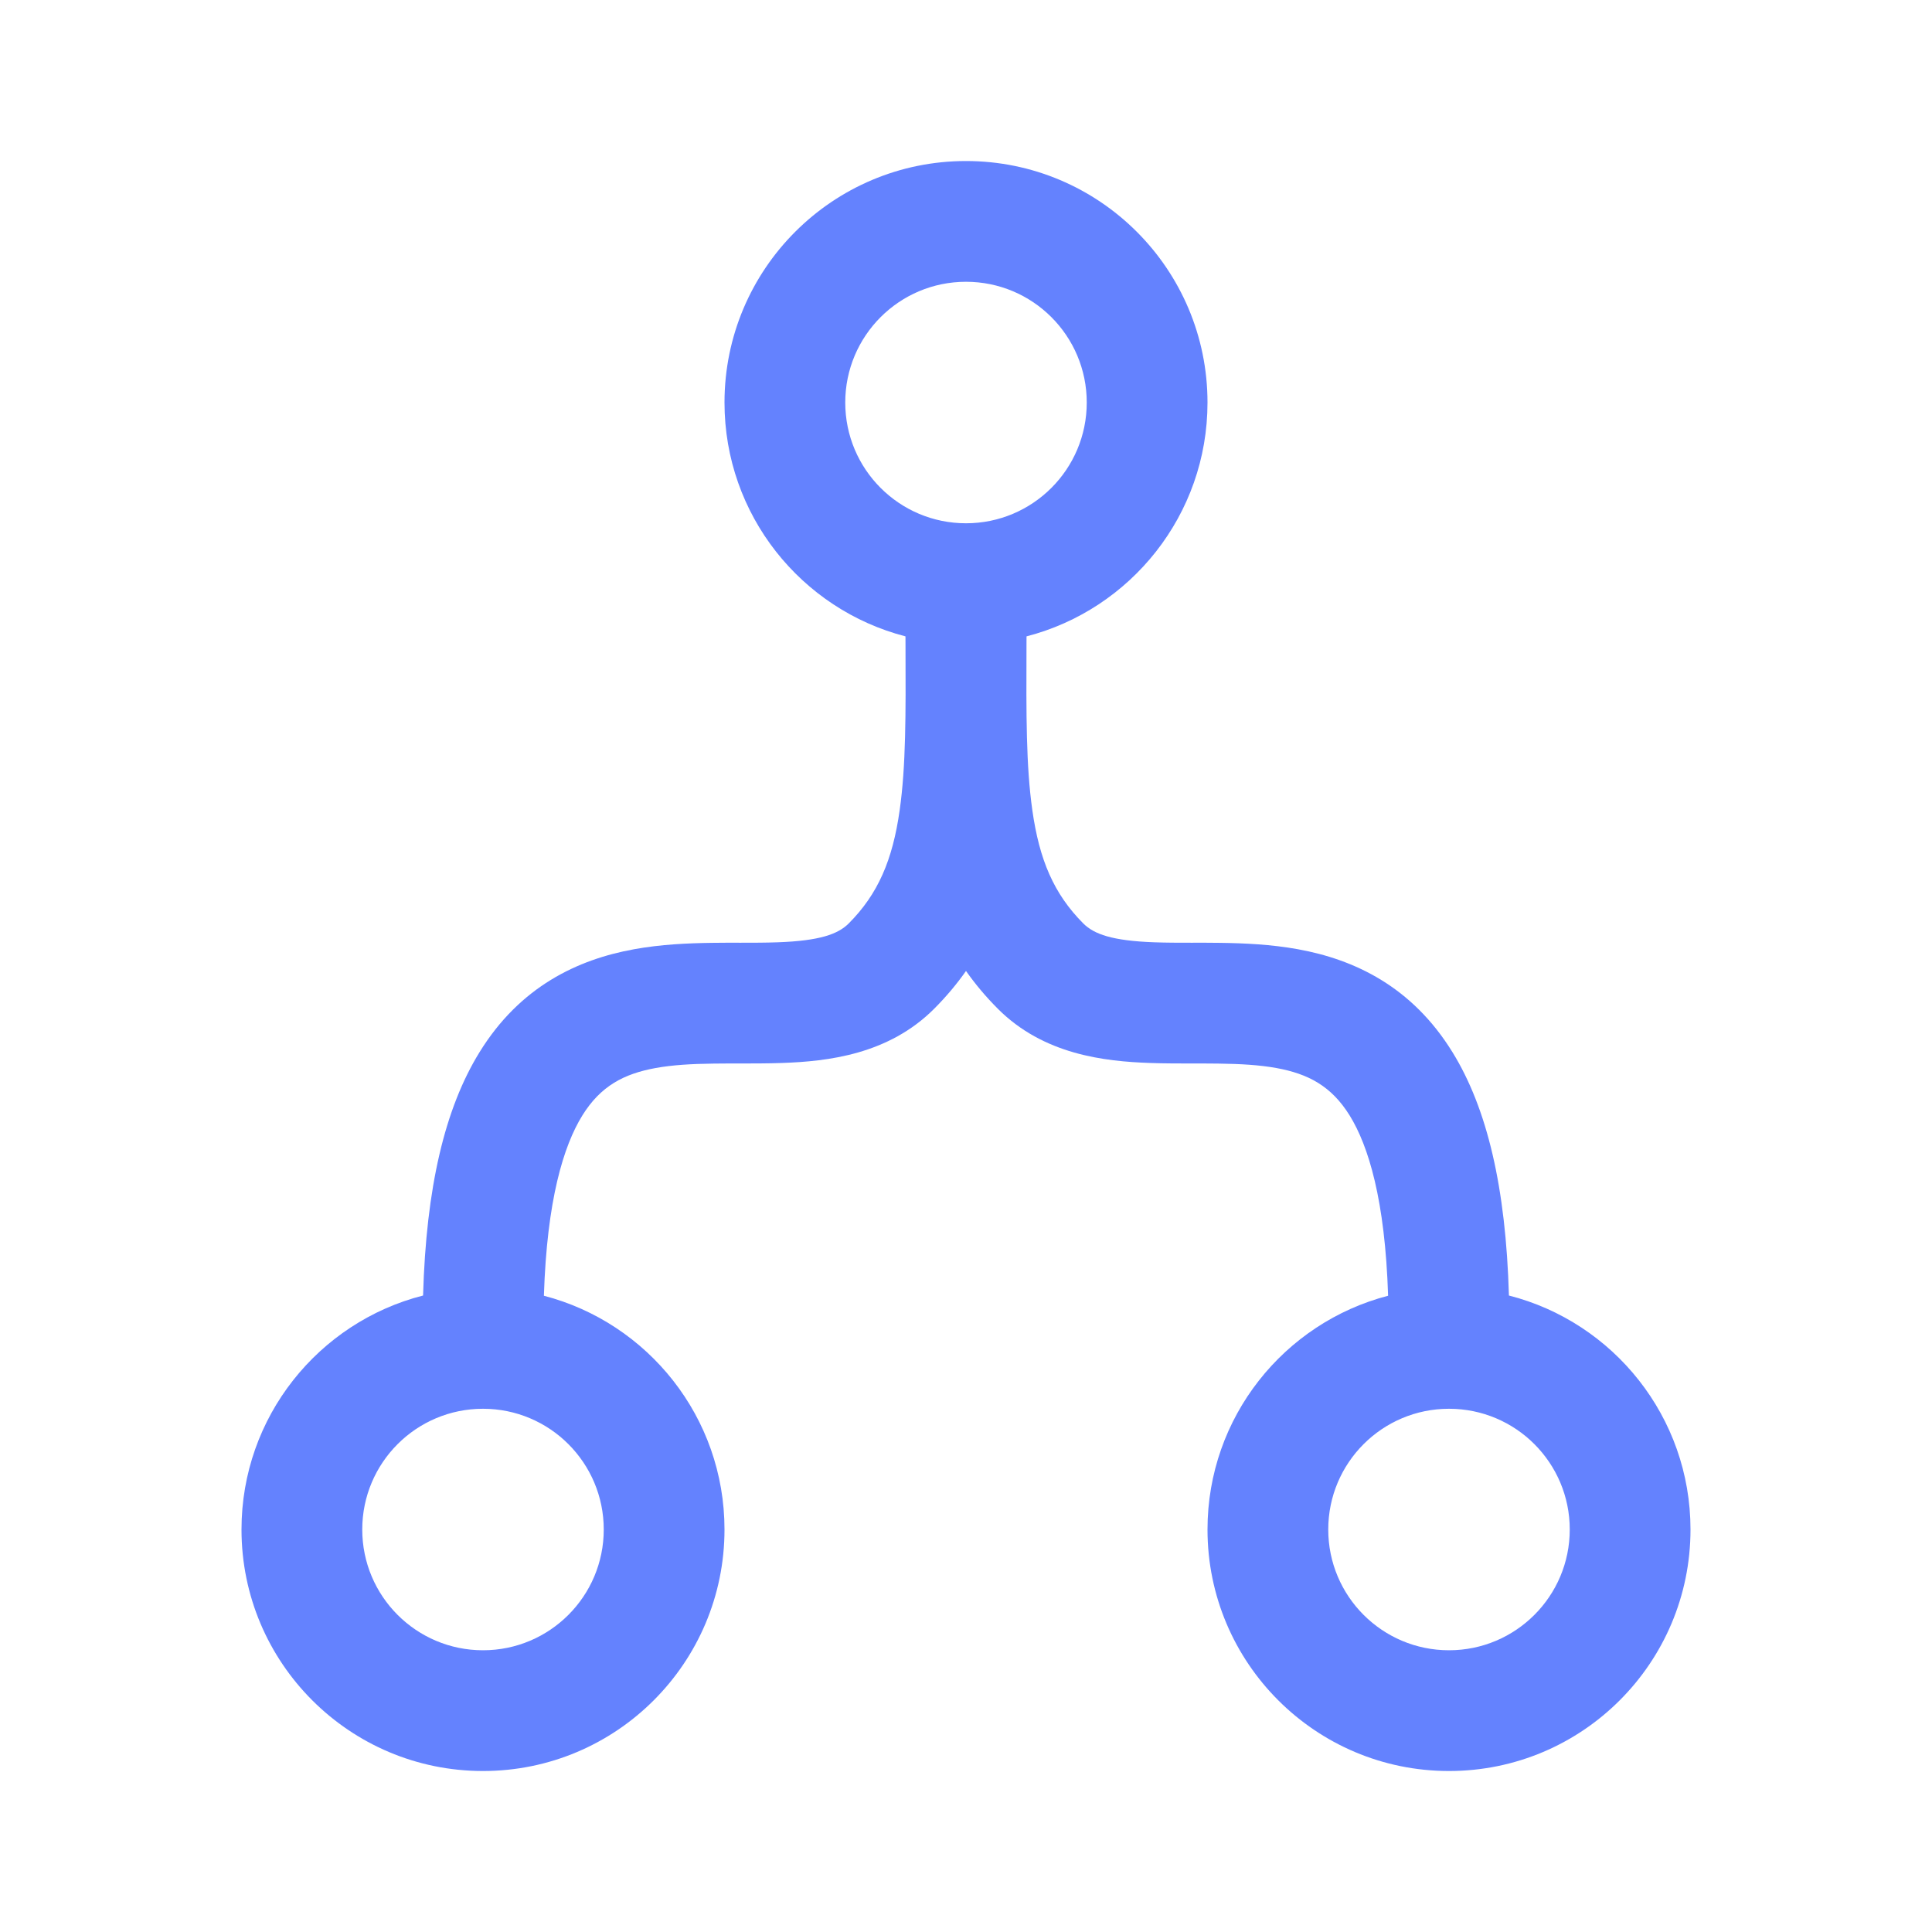 <svg width="52" height="52" viewBox="0 0 52 52" fill="none" xmlns="http://www.w3.org/2000/svg">
<path fill-rule="evenodd" clip-rule="evenodd" d="M19.5 41.167C19.5 38.143 17.435 35.602 14.639 34.875C14.721 32.298 15.167 30.845 15.672 30.026C16.167 29.226 16.797 28.901 17.646 28.746C18.104 28.663 18.613 28.634 19.2 28.627C19.388 28.624 19.605 28.624 19.833 28.624C20.234 28.624 20.67 28.624 21.05 28.61C22.275 28.567 23.913 28.386 25.147 27.147C25.472 26.821 25.754 26.483 26 26.134C26.246 26.483 26.528 26.821 26.853 27.147C28.087 28.386 29.725 28.567 30.95 28.61C31.33 28.624 31.766 28.624 32.167 28.624C32.395 28.624 32.612 28.624 32.8 28.627C33.386 28.634 33.896 28.663 34.354 28.746C35.203 28.901 35.833 29.226 36.328 30.026C36.833 30.845 37.279 32.298 37.361 34.875C34.565 35.602 32.5 38.143 32.5 41.167C32.5 44.757 35.41 47.667 39 47.667C42.59 47.667 45.5 44.757 45.5 41.167C45.5 38.134 43.422 35.586 40.613 34.869C40.53 31.958 40.027 29.832 39.093 28.319C38.002 26.551 36.454 25.825 34.935 25.549C34.209 25.417 33.487 25.386 32.844 25.377C32.554 25.373 32.3 25.373 32.062 25.374C31.718 25.374 31.407 25.374 31.066 25.362C29.944 25.322 29.446 25.145 29.156 24.854C28.364 24.059 27.974 23.143 27.785 21.804C27.616 20.613 27.621 19.229 27.628 17.413C27.628 17.32 27.628 17.224 27.629 17.128C30.43 16.405 32.5 13.861 32.5 10.834C32.5 7.244 29.59 4.334 26 4.334C22.41 4.334 19.5 7.244 19.5 10.834C19.5 13.861 21.57 16.405 24.371 17.128L24.372 17.413C24.379 19.229 24.384 20.613 24.215 21.804C24.026 23.143 23.636 24.059 22.844 24.854C22.554 25.145 22.056 25.322 20.934 25.362C20.593 25.374 20.282 25.374 19.938 25.374C19.7 25.373 19.446 25.373 19.156 25.377C18.513 25.386 17.791 25.417 17.065 25.549C15.546 25.825 13.998 26.551 12.907 28.319C11.973 29.832 11.47 31.958 11.387 34.869C8.578 35.586 6.5 38.134 6.5 41.167C6.5 44.757 9.41 47.667 13 47.667C16.59 47.667 19.5 44.757 19.5 41.167ZM13 37.917C14.795 37.917 16.25 39.372 16.25 41.167C16.25 42.962 14.795 44.417 13 44.417C11.205 44.417 9.75 42.962 9.75 41.167C9.75 39.372 11.205 37.917 13 37.917ZM39 37.917C40.795 37.917 42.25 39.372 42.25 41.167C42.25 42.962 40.795 44.417 39 44.417C37.205 44.417 35.75 42.962 35.75 41.167C35.75 39.372 37.205 37.917 39 37.917ZM29.25 10.834C29.25 9.039 27.795 7.584 26 7.584C24.205 7.584 22.75 9.039 22.75 10.834C22.75 12.629 24.205 14.084 26 14.084C27.795 14.084 29.25 12.629 29.25 10.834Z" fill="#6482FE"/>
</svg>
